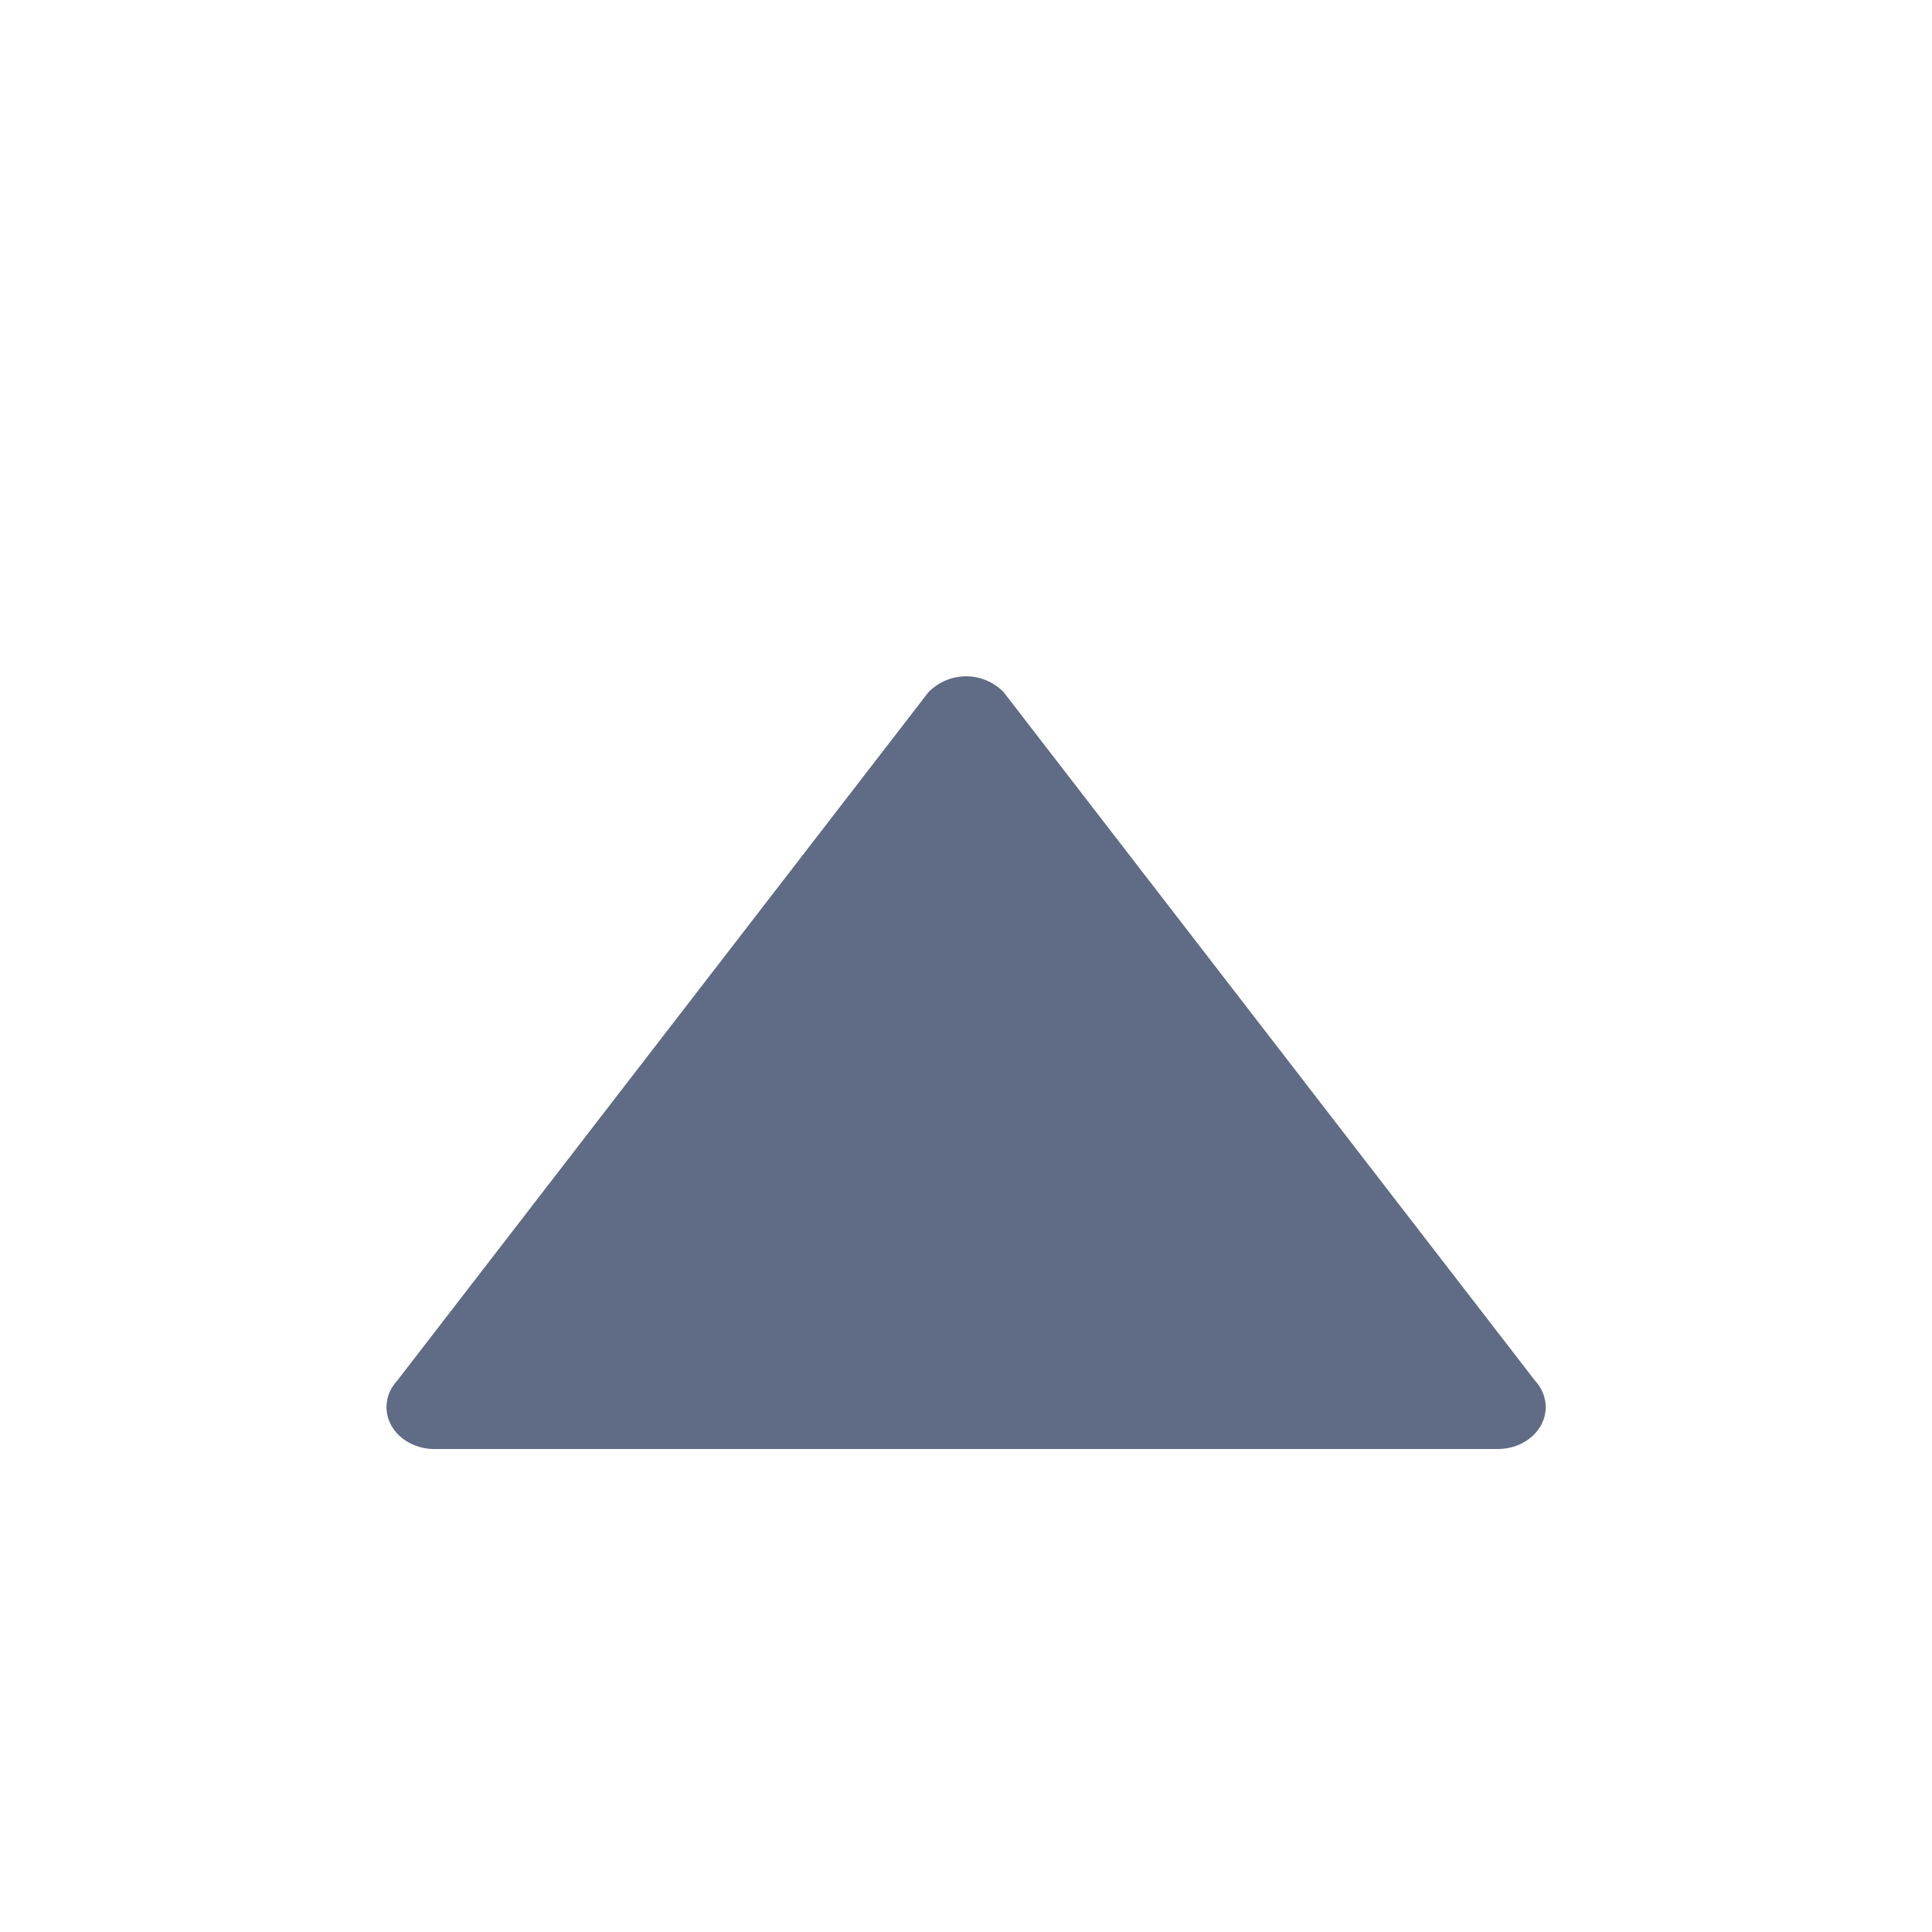 <svg xmlns="http://www.w3.org/2000/svg" width="20" height="20" fill="none" viewBox="0 0 20 20">
  <path fill="#606B85" fill-rule="evenodd" d="M9.613 7.163 4.11 14.295c-.171.187-.137.46.077.61a.54.54 0 0 0 .31.095h11.009c.273 0 .495-.194.495-.434a.401.401 0 0 0-.108-.27l-5.505-7.133a.544.544 0 0 0-.774 0Z" clip-rule="evenodd"/>
</svg>
